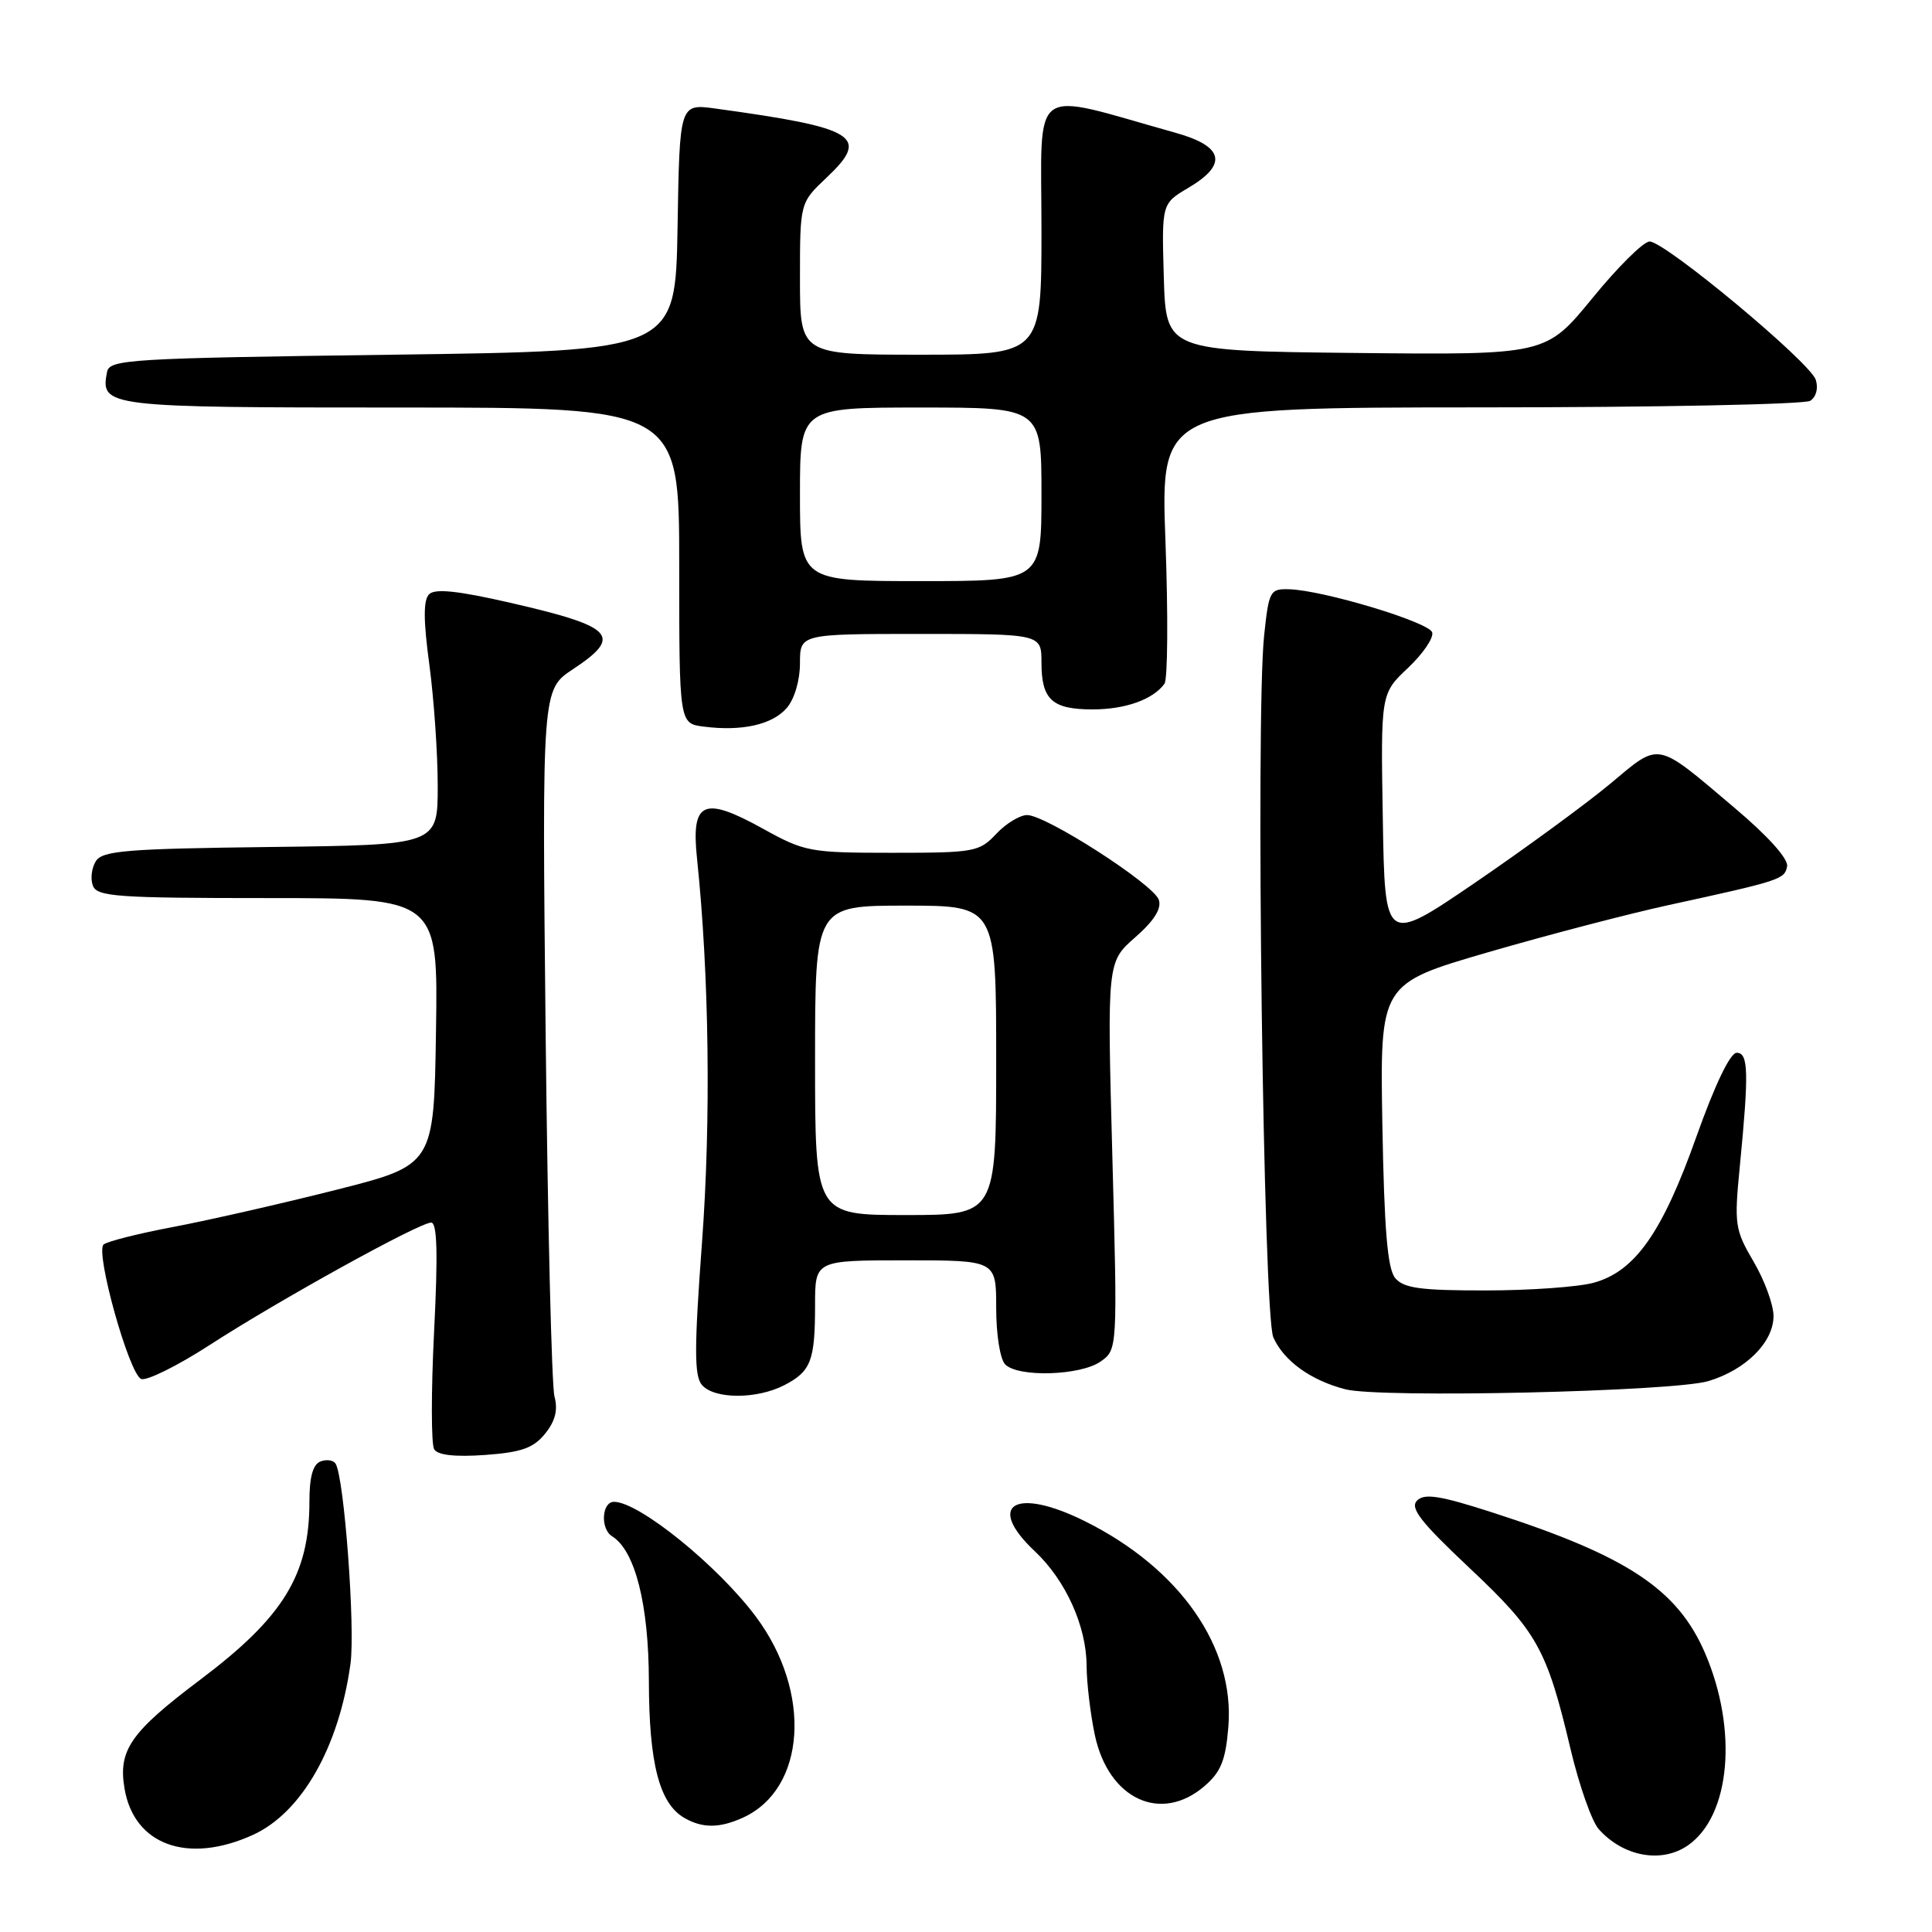 <?xml version="1.0" encoding="UTF-8" standalone="no"?>
<!DOCTYPE svg PUBLIC "-//W3C//DTD SVG 1.1//EN" "http://www.w3.org/Graphics/SVG/1.1/DTD/svg11.dtd" >
<svg xmlns="http://www.w3.org/2000/svg" xmlns:xlink="http://www.w3.org/1999/xlink" version="1.1" viewBox="0 0 256 256">
 <g >
 <path fill="currentColor"
d=" M 223.69 244.50 C 229.30 240.57 230.30 229.22 225.93 219.05 C 222.28 210.58 215.64 206.18 197.75 200.41 C 190.81 198.17 188.75 197.85 187.77 198.83 C 186.79 199.81 188.22 201.65 194.73 207.78 C 203.71 216.23 204.97 218.50 208.11 231.78 C 209.25 236.58 210.92 241.34 211.84 242.37 C 215.10 246.03 220.20 246.95 223.69 244.50 Z  M 33.50 243.14 C 39.97 240.20 44.91 231.53 46.44 220.47 C 47.09 215.73 45.61 195.79 44.47 193.95 C 44.18 193.48 43.28 193.34 42.47 193.65 C 41.46 194.04 41.00 195.71 41.00 198.96 C 41.00 208.67 37.57 214.27 26.49 222.60 C 17.29 229.53 15.64 231.91 16.50 236.99 C 17.76 244.48 24.89 247.05 33.50 243.14 Z  M 98.44 240.85 C 106.80 237.04 107.63 224.23 100.17 214.23 C 95.13 207.47 84.67 199.00 81.36 199.00 C 79.73 199.00 79.53 202.59 81.10 203.56 C 84.15 205.45 85.96 212.57 85.98 222.78 C 86.00 233.67 87.37 238.96 90.66 240.87 C 93.07 242.27 95.33 242.26 98.44 240.85 Z  M 159.60 236.67 C 161.77 234.80 162.40 233.26 162.76 228.86 C 163.64 218.29 156.37 207.85 143.78 201.58 C 134.53 196.97 130.53 199.36 137.13 205.56 C 141.21 209.40 143.95 215.46 143.98 220.70 C 143.99 223.01 144.49 227.17 145.08 229.94 C 146.90 238.41 153.83 241.63 159.60 236.67 Z  M 72.23 189.97 C 73.58 188.29 73.95 186.83 73.47 185.04 C 73.10 183.64 72.57 162.00 72.30 136.94 C 71.82 91.39 71.82 91.39 75.91 88.68 C 82.56 84.28 81.40 83.04 67.70 79.89 C 60.69 78.28 57.64 77.96 56.86 78.74 C 56.09 79.51 56.09 82.14 56.89 88.07 C 57.50 92.61 58.00 99.84 58.00 104.14 C 58.00 111.96 58.00 111.96 35.86 112.23 C 16.76 112.46 13.58 112.72 12.70 114.11 C 12.14 115.00 11.96 116.46 12.31 117.36 C 12.86 118.81 15.53 119.00 35.49 119.00 C 58.05 119.00 58.05 119.00 57.77 136.69 C 57.50 154.38 57.50 154.38 44.50 157.67 C 37.35 159.48 27.68 161.68 23.00 162.57 C 18.32 163.45 14.15 164.51 13.72 164.91 C 12.61 165.98 17.12 182.11 18.71 182.72 C 19.44 183.00 23.52 180.98 27.77 178.23 C 36.97 172.27 55.56 162.00 57.13 162.00 C 57.93 162.00 58.04 166.09 57.52 176.43 C 57.12 184.37 57.13 191.40 57.53 192.04 C 58.01 192.82 60.31 193.07 64.28 192.79 C 69.10 192.44 70.68 191.88 72.23 189.97 Z  M 103.93 183.54 C 107.46 181.71 108.00 180.31 108.00 172.92 C 108.00 167.00 108.00 167.00 120.00 167.00 C 132.00 167.00 132.00 167.00 132.00 173.30 C 132.00 176.87 132.52 180.12 133.20 180.80 C 134.93 182.53 143.15 182.28 145.82 180.42 C 148.08 178.83 148.08 178.83 147.39 153.15 C 146.70 127.47 146.70 127.47 150.41 124.21 C 152.93 122.00 153.94 120.40 153.55 119.23 C 152.86 117.17 138.61 108.00 136.10 108.00 C 135.14 108.00 133.29 109.12 132.00 110.50 C 129.76 112.88 129.12 113.00 118.25 113.00 C 107.32 113.00 106.63 112.87 101.12 109.82 C 93.19 105.43 91.56 106.16 92.36 113.77 C 93.97 129.18 94.22 148.40 93.02 164.62 C 91.99 178.55 91.98 182.27 92.99 183.49 C 94.59 185.41 100.25 185.44 103.93 183.54 Z  M 226.38 183.00 C 231.34 181.51 235.00 177.85 235.00 174.38 C 235.00 172.89 233.82 169.66 232.37 167.19 C 229.88 162.94 229.78 162.26 230.53 154.60 C 231.75 142.07 231.68 139.50 230.12 139.50 C 229.26 139.50 227.23 143.73 224.78 150.62 C 220.28 163.30 216.67 168.44 211.21 169.96 C 209.17 170.53 202.72 170.99 196.87 170.99 C 188.21 171.00 185.99 170.69 184.87 169.35 C 183.85 168.11 183.42 163.00 183.17 149.02 C 182.85 130.35 182.85 130.35 197.17 126.18 C 205.05 123.89 215.78 121.09 221.00 119.95 C 235.92 116.70 236.47 116.52 236.80 114.81 C 236.99 113.81 234.31 110.82 229.81 107.02 C 219.27 98.11 220.06 98.26 213.33 103.88 C 210.12 106.55 202.10 112.42 195.50 116.93 C 183.50 125.11 183.50 125.11 183.23 108.51 C 182.95 91.91 182.95 91.91 186.57 88.50 C 188.56 86.62 190.00 84.50 189.77 83.79 C 189.33 82.43 175.37 78.22 170.83 78.08 C 168.28 78.00 168.13 78.28 167.50 84.25 C 166.36 95.21 167.39 174.17 168.72 177.20 C 170.10 180.32 173.68 182.91 178.28 184.09 C 182.89 185.28 221.72 184.40 226.38 183.00 Z  M 104.25 93.81 C 105.27 92.63 106.00 90.15 106.00 87.89 C 106.00 84.00 106.00 84.00 122.00 84.00 C 138.00 84.00 138.00 84.00 138.00 87.80 C 138.00 92.71 139.41 94.00 144.77 94.00 C 149.12 94.00 152.78 92.69 154.30 90.60 C 154.73 90.00 154.79 81.51 154.43 71.75 C 153.77 54.00 153.77 54.00 196.13 53.98 C 219.44 53.98 239.11 53.58 239.86 53.11 C 240.65 52.61 240.96 51.45 240.60 50.33 C 239.87 48.01 220.63 32.00 218.58 32.00 C 217.78 32.00 214.36 35.38 210.99 39.52 C 204.84 47.03 204.84 47.03 179.67 46.77 C 154.50 46.50 154.50 46.50 154.21 36.74 C 153.93 26.98 153.93 26.98 157.46 24.89 C 162.73 21.78 162.17 19.38 155.75 17.59 C 136.14 12.10 138.00 10.74 138.00 30.50 C 138.00 47.00 138.00 47.00 122.00 47.00 C 106.00 47.00 106.00 47.00 106.00 36.93 C 106.00 26.87 106.00 26.87 109.51 23.55 C 115.34 18.06 113.57 16.96 94.78 14.38 C 90.05 13.74 90.05 13.74 89.78 30.12 C 89.50 46.50 89.50 46.50 52.01 47.00 C 16.95 47.47 14.50 47.62 14.18 49.30 C 13.29 53.92 13.94 54.00 53.12 54.00 C 90.00 54.00 90.00 54.00 90.00 74.94 C 90.00 95.87 90.00 95.87 93.25 96.28 C 98.33 96.93 102.34 96.02 104.25 93.81 Z  M 108.00 140.50 C 108.00 120.00 108.00 120.00 120.00 120.00 C 132.00 120.00 132.00 120.00 132.00 140.50 C 132.00 161.00 132.00 161.00 120.00 161.00 C 108.00 161.00 108.00 161.00 108.00 140.50 Z  M 106.00 65.50 C 106.00 54.00 106.00 54.00 122.00 54.00 C 138.00 54.00 138.00 54.00 138.00 65.50 C 138.00 77.00 138.00 77.00 122.00 77.00 C 106.00 77.00 106.00 77.00 106.00 65.50 Z "/>
</g>
</svg>
